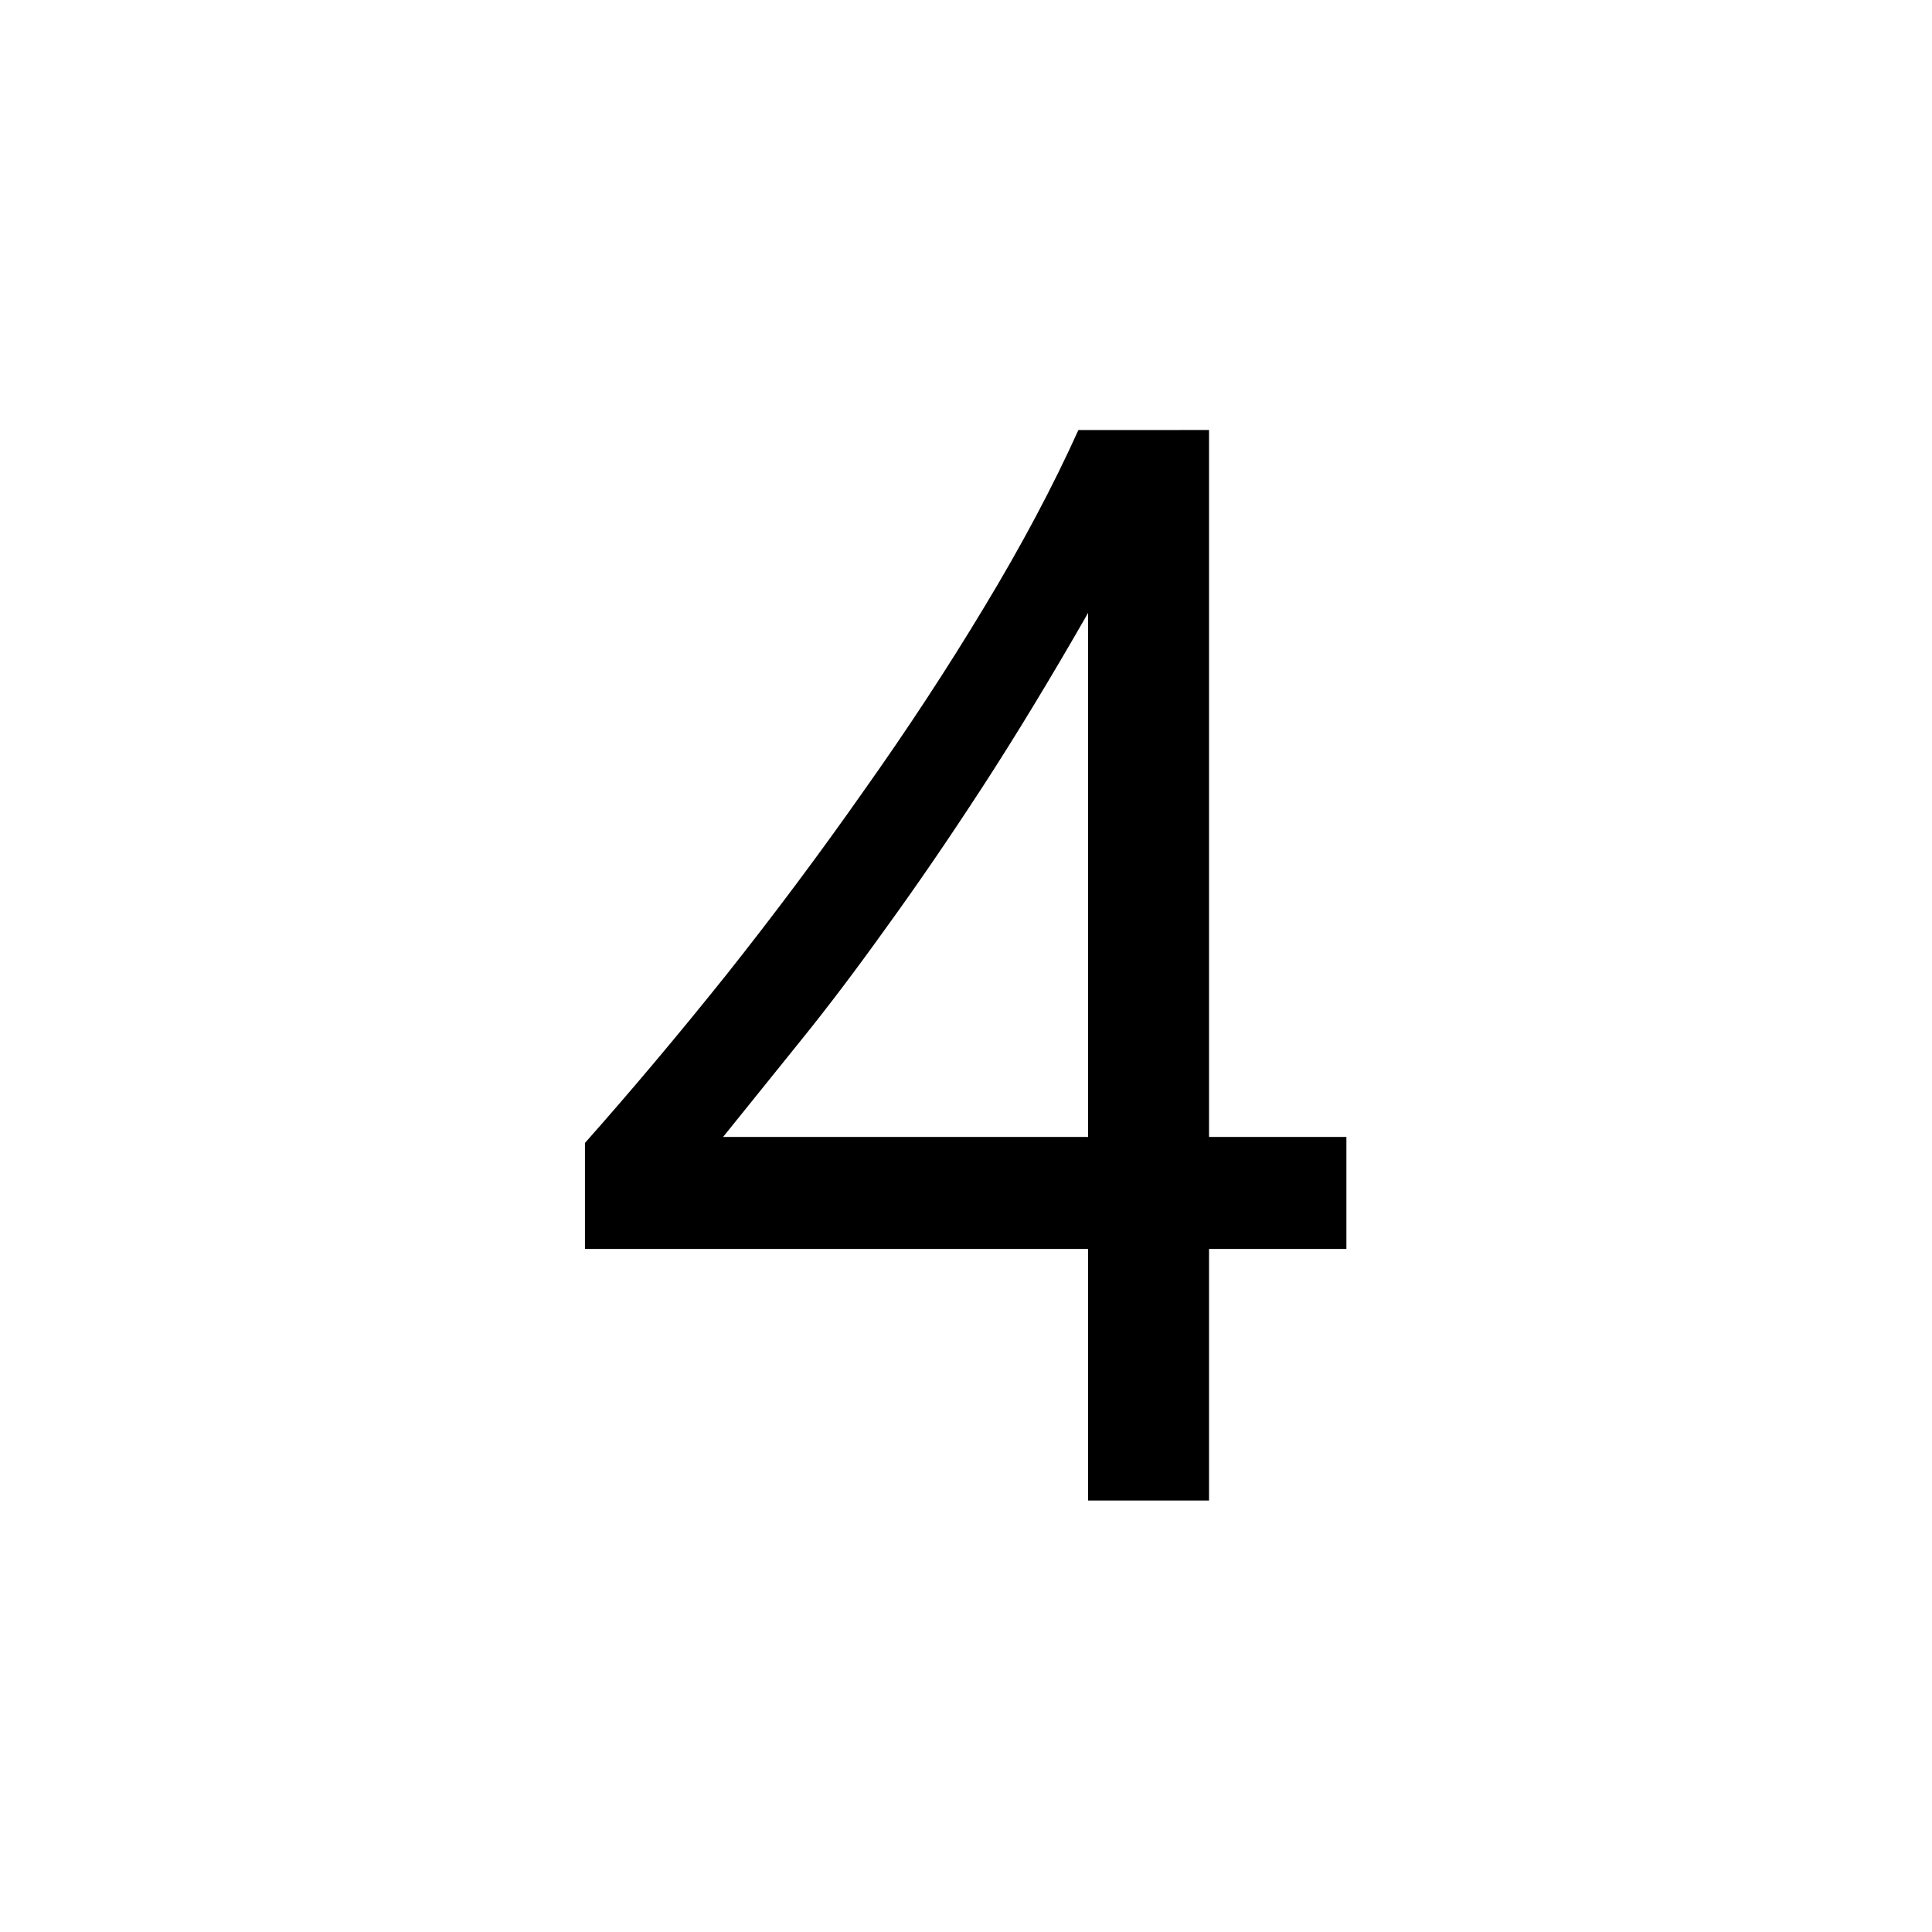 <?xml version="1.0" encoding="UTF-8" standalone="no"?>
<!-- Created with Inkscape (http://www.inkscape.org/) -->

<svg
   xmlns:dc="http://purl.org/dc/elements/1.1/"
   xmlns:cc="http://creativecommons.org/ns#"
   xmlns:rdf="http://www.w3.org/1999/02/22-rdf-syntax-ns#"
   xmlns:svg="http://www.w3.org/2000/svg"
   xmlns="http://www.w3.org/2000/svg"
   xmlns:sodipodi="http://sodipodi.sourceforge.net/DTD/sodipodi-0.dtd"
   xmlns:inkscape="http://www.inkscape.org/namespaces/inkscape"
   width="256"
   height="256"
   viewBox="0 0 67.733 67.733"
   version="1.1"
   id="svg8"
   inkscape:version="0.92.4 (5da689c313, 2019-01-14)"
   sodipodi:docname="4.svg">
  <defs
     id="defs2" />
  <sodipodi:namedview
     id="base"
     pagecolor="#ffffff"
     bordercolor="#666666"
     borderopacity="1.0"
     inkscape:pageopacity="0.0"
     inkscape:pageshadow="2"
     inkscape:zoom="0.90509668"
     inkscape:cx="-29.333208"
     inkscape:cy="-146.0068"
     inkscape:document-units="mm"
     inkscape:current-layer="layer1"
     showgrid="false"
     units="px"
     inkscape:pagecheckerboard="true"
     fit-margin-top="0"
     fit-margin-left="0"
     fit-margin-right="0"
     fit-margin-bottom="0"
     inkscape:window-width="1920"
     inkscape:window-height="1000"
     inkscape:window-x="-11"
     inkscape:window-y="-11"
     inkscape:window-maximized="1" />
  <g
     inkscape:label="Layer 1"
     inkscape:groupmode="layer"
     id="layer1"
     transform="translate(-56.954,-104.274)">
    <path
       style="fill:#ffffff;stroke-width:0.154"
       d="M 56.954,104.274 H 124.687 v 67.733 H 56.954 Z"
       id="rect10" />
    <g
       aria-label="4"
       transform="matrix(1.34,0,0,1.34,8.99,48.336)"
       style="font-style:normal;font-weight:normal;font-size:40px;line-height:1.25;font-family:sans-serif;letter-spacing:0px;word-spacing:0px;fill:#000000;fill-opacity:1;stroke:none"
       id="flowRoot12">
      <path
         d="m 67.426,52.995 v 18.496 h 3.594 v 2.93 h -3.594 v 6.582 H 64.262 V 74.421 H 51.098 v -2.773 q 1.836,-2.07 3.711,-4.414 1.875,-2.363 3.574,-4.785 1.719,-2.422 3.164,-4.824 1.465,-2.422 2.461,-4.629 z M 54.711,71.491 h 9.551 V 57.78 q -1.465,2.559 -2.773,4.57 -1.309,2.012 -2.5,3.652 -1.172,1.641 -2.246,2.969 -1.074,1.328 -2.031,2.52 z"
         style="font-style:normal;font-variant:normal;font-weight:normal;font-stretch:normal;font-family:'Segoe UI';-inkscape-font-specification:'Segoe UI'"
         id="path17" />
    </g>
    <g
       transform="matrix(1.34,0,0,1.34,8.623,48.336)"
       style="font-style:normal;font-weight:normal;font-size:40px;line-height:1.25;font-family:sans-serif;letter-spacing:0px;word-spacing:0px;fill:#000000;fill-opacity:1;stroke:none"
       id="flowRoot26" />
  </g>
</svg>
